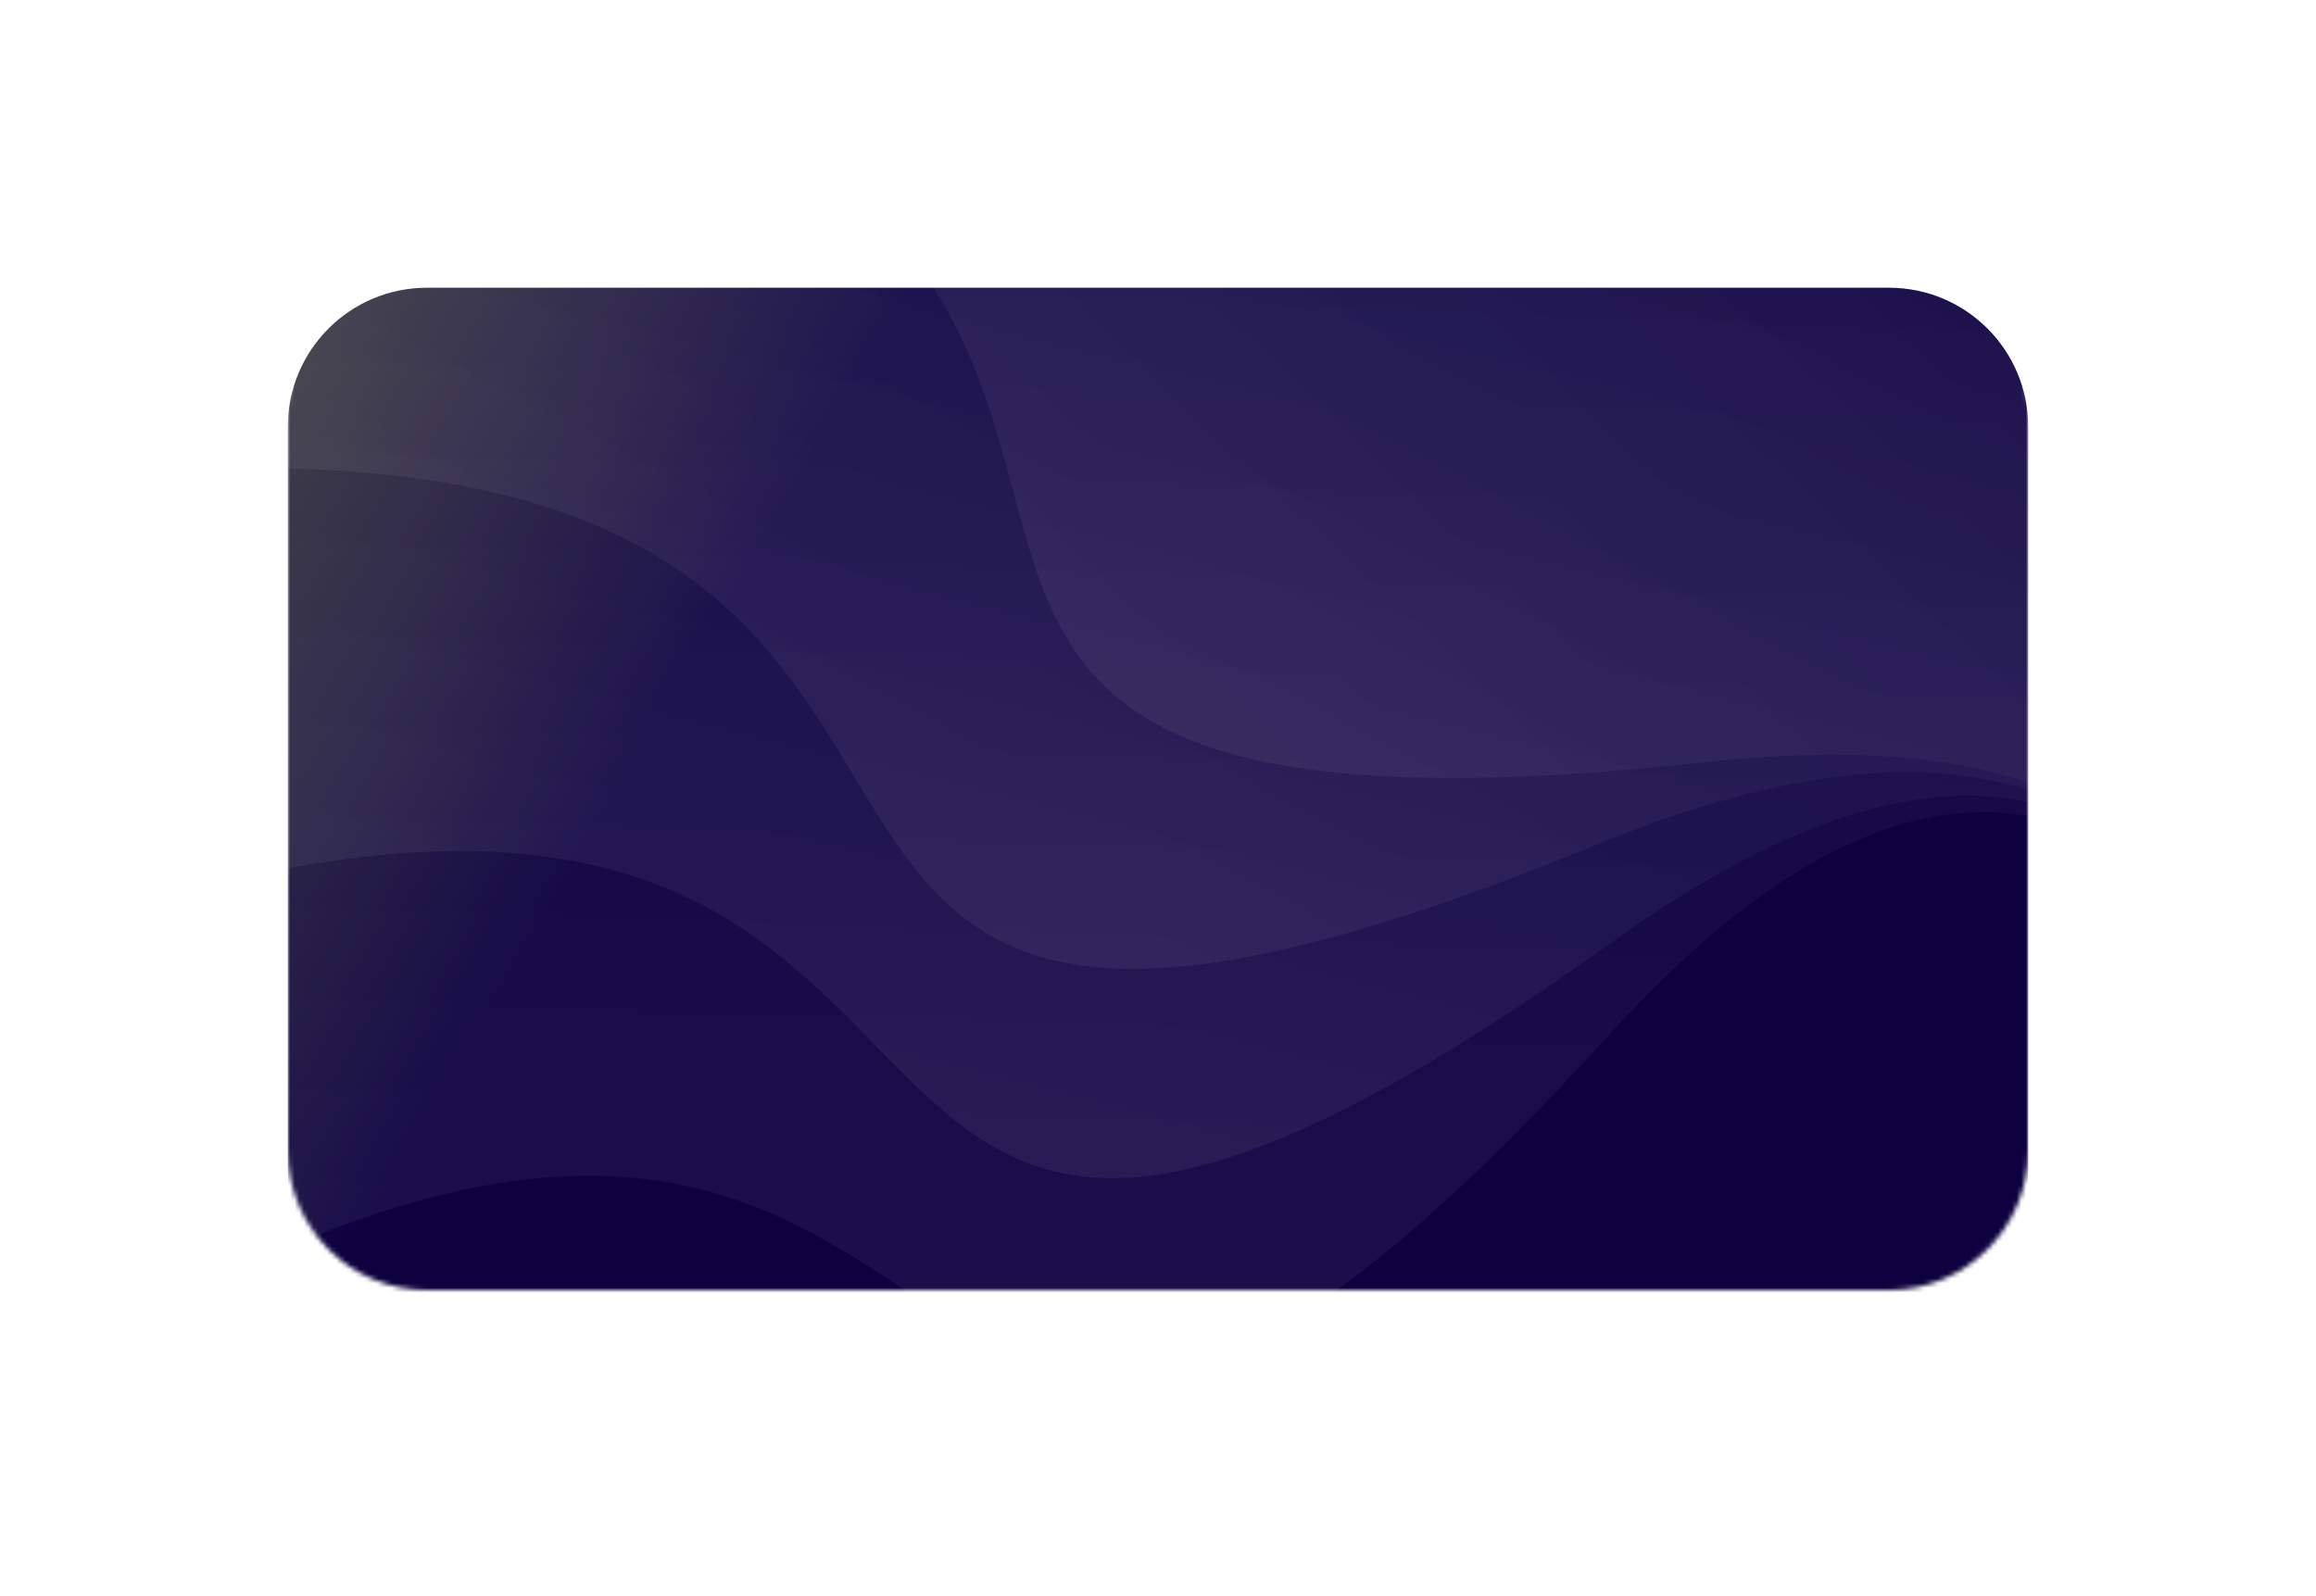 <svg width="499" height="344" viewBox="0 0 499 344" fill="none" xmlns="http://www.w3.org/2000/svg">
<mask id="mask0_1_860" style="mask-type:alpha" maskUnits="userSpaceOnUse" x="62" y="58" width="375" height="220">
<path d="M437 88C437 71.431 423.569 58 407 58H92C75.431 58 62 71.431 62 88V248C62 264.569 75.431 278 92 278H407C423.569 278 437 264.569 437 248V88Z" fill="url(#paint0_linear_1_860)"/>
</mask>
<g mask="url(#mask0_1_860)">
<g filter="url(#filter0_d_1_860)">
<path d="M437 88C437 71.431 423.569 58 407 58H92C75.431 58 62 71.431 62 88V248C62 264.569 75.431 278 92 278H407C423.569 278 437 264.569 437 248V88Z" fill="url(#paint1_linear_1_860)"/>
</g>
<path d="M106.753 4.415C-18.176 -29.424 59.098 276.388 -6.06 15.791L125.401 -179.314L548.058 -76.892L655.566 76.687L584.523 287.151L423.378 394.569C453.826 341.567 561.434 143.025 367.971 164.191C126.142 190.648 303.845 57.802 106.753 4.415Z" fill="url(#paint2_linear_1_860)" fill-opacity="0.12"/>
<path d="M48.803 100.917C-80.611 103.059 78.46 375.436 -56.428 143.14L15.755 -80.775L450.236 -99.613L596.126 18.118L586.252 240.03L485.51 377.801C500.061 318.433 524.09 107.964 344.089 181.964C119.089 274.463 252.969 97.538 48.803 100.917Z" fill="url(#paint3_linear_1_860)" fill-opacity="0.12"/>
<path d="M41.664 191.541C-83.815 223.28 133.437 451.959 -51.092 256.753L-32.139 22.256L386.466 -95.64L555.452 -14.472L596.69 203.798L508.882 376.414C509.443 315.291 505.92 89.491 347.665 202.767C149.847 344.363 239.624 141.468 41.664 191.541Z" fill="url(#paint4_linear_1_860)" fill-opacity="0.12"/>
<path d="M45.113 276.511C-70.872 333.956 189.655 511.771 -31.834 359.789L-62.675 126.558L321.726 -76.826L504.013 -33.053L590.279 171.642L540.781 358.875C528.461 299.005 477.478 79.007 346.619 223.063C183.046 403.132 228.094 185.883 45.113 276.511Z" fill="url(#paint5_linear_1_860)" fill-opacity="0.12"/>
</g>
<defs>
<filter id="filter0_d_1_860" x="0" y="0" width="499" height="344" filterUnits="userSpaceOnUse" color-interpolation-filters="sRGB">
<feFlood flood-opacity="0" result="BackgroundImageFix"/>
<feColorMatrix in="SourceAlpha" type="matrix" values="0 0 0 0 0 0 0 0 0 0 0 0 0 0 0 0 0 0 127 0" result="hardAlpha"/>
<feOffset dy="4"/>
<feGaussianBlur stdDeviation="31"/>
<feComposite in2="hardAlpha" operator="out"/>
<feColorMatrix type="matrix" values="0 0 0 0 0.601 0 0 0 0 0.67 0 0 0 0 0.775 0 0 0 0.18 0"/>
<feBlend mode="normal" in2="BackgroundImageFix" result="effect1_dropShadow_1_860"/>
<feBlend mode="normal" in="SourceGraphic" in2="effect1_dropShadow_1_860" result="shape"/>
</filter>
<linearGradient id="paint0_linear_1_860" x1="441" y1="278" x2="62" y2="58" gradientUnits="userSpaceOnUse">
<stop stop-color="#7551FF"/>
<stop offset="1" stop-color="#A993FF"/>
</linearGradient>
<linearGradient id="paint1_linear_1_860" x1="441" y1="278" x2="62" y2="58" gradientUnits="userSpaceOnUse">
<stop offset="0.735" stop-color="#0D0140"/>
<stop offset="1" stop-color="#36353C"/>
</linearGradient>
<linearGradient id="paint2_linear_1_860" x1="57.537" y1="387.824" x2="470.339" y2="-46.263" gradientUnits="userSpaceOnUse">
<stop stop-color="white"/>
<stop offset="1" stop-color="white" stop-opacity="0"/>
</linearGradient>
<linearGradient id="paint3_linear_1_860" x1="107.872" y1="482.932" x2="384.064" y2="-48.627" gradientUnits="userSpaceOnUse">
<stop stop-color="white"/>
<stop offset="1" stop-color="white" stop-opacity="0"/>
</linearGradient>
<linearGradient id="paint4_linear_1_860" x1="186.698" y1="549.856" x2="333.736" y2="-30.848" gradientUnits="userSpaceOnUse">
<stop stop-color="white"/>
<stop offset="1" stop-color="white" stop-opacity="0"/>
</linearGradient>
<linearGradient id="paint5_linear_1_860" x1="262.333" y1="596.261" x2="283.819" y2="-2.384" gradientUnits="userSpaceOnUse">
<stop stop-color="white"/>
<stop offset="1" stop-color="white" stop-opacity="0"/>
</linearGradient>
</defs>
</svg>
